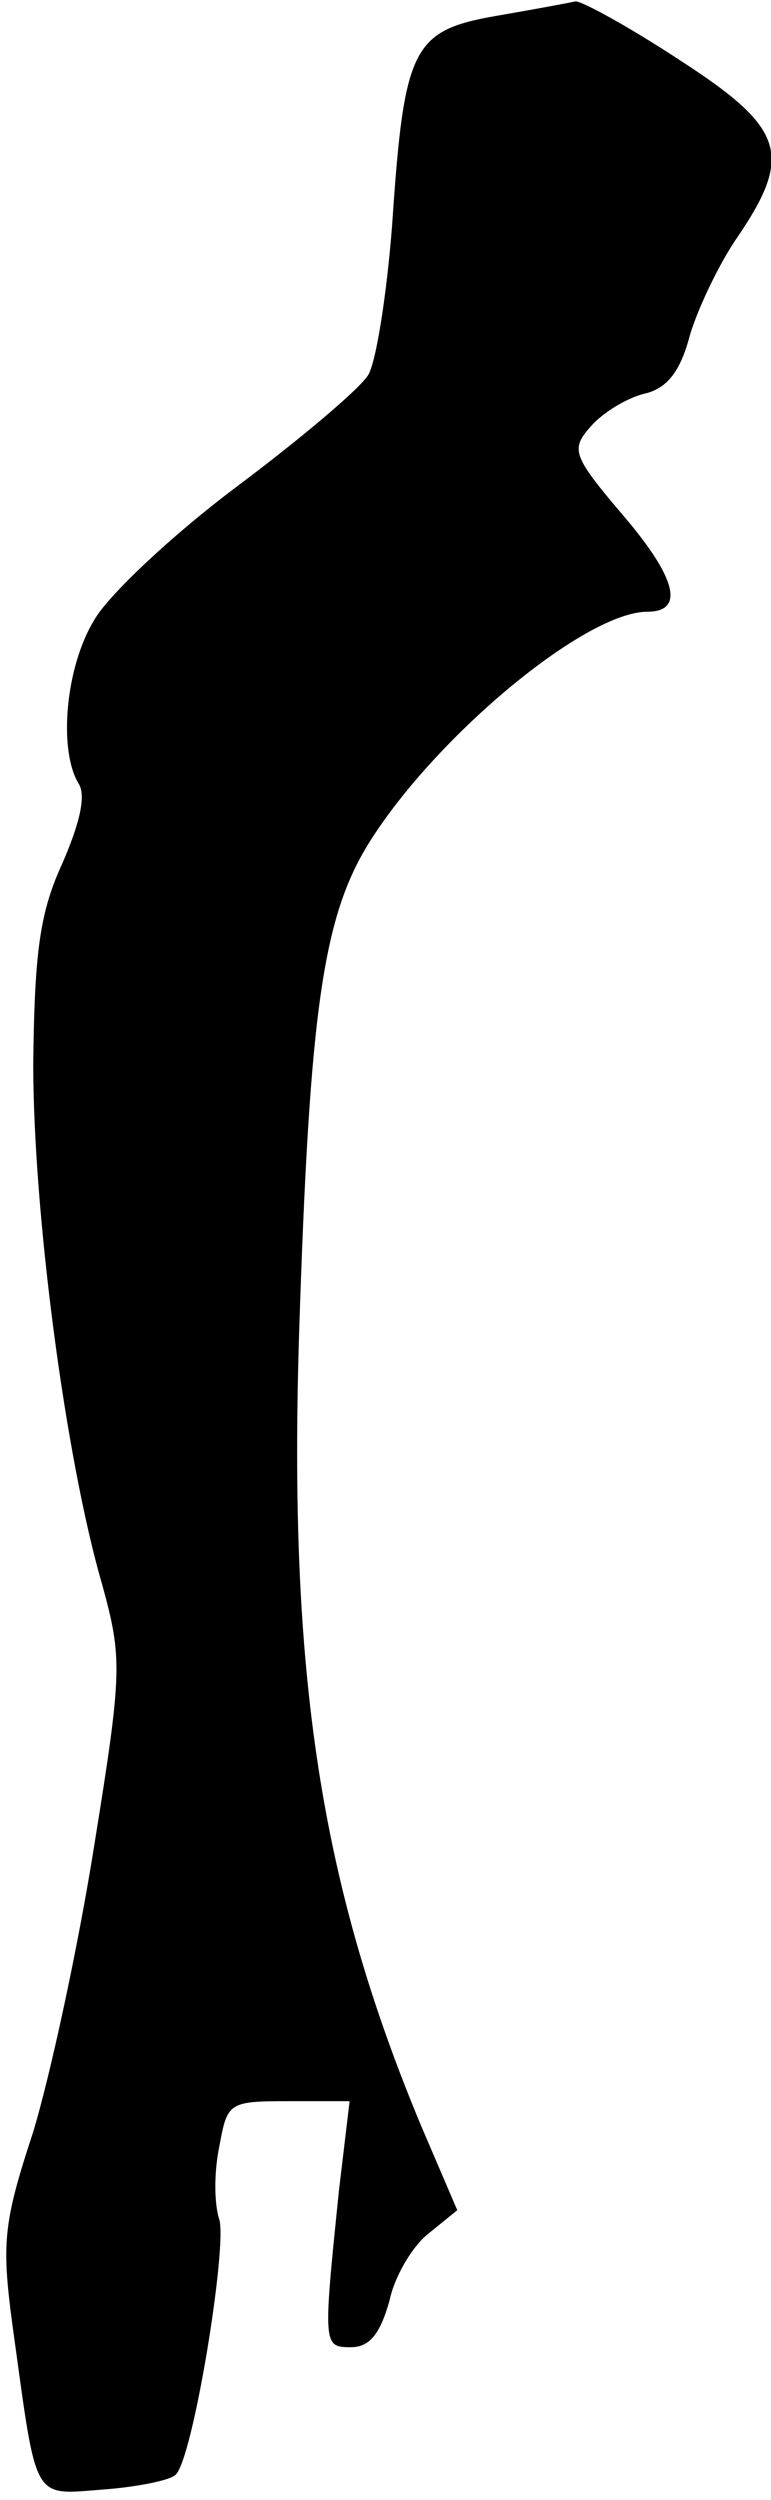 <?xml version="1.0" standalone="no"?>
<!DOCTYPE svg PUBLIC "-//W3C//DTD SVG 20010904//EN"
 "http://www.w3.org/TR/2001/REC-SVG-20010904/DTD/svg10.dtd">
<svg version="1.0" xmlns="http://www.w3.org/2000/svg"
 width="58pt" height="188pt" viewBox="0 0 58 188"
 preserveAspectRatio="xMidYMid meet">
<g transform="translate(0,188) scale(0.1,-0.1)"
fill="#000000" stroke="none">
<path fill="#000000" stroke="none" d="M373 1868 c-63 -11 -69 -24 -78 -157
-4 -52 -12 -103 -18 -113 -7 -11 -51 -48 -99 -84 -48 -36 -96 -81 -107 -100
-22 -36 -27 -98 -12 -123 6 -9 1 -30 -12 -60 -17 -37 -21 -66 -22 -151 0 -111
24 -296 52 -392 15 -55 15 -65 -6 -195 -12 -76 -33 -173 -46 -216 -23 -70 -24
-84 -15 -150 18 -130 14 -123 68 -119 26 2 50 7 54 11 13 11 39 171 33 192 -4
12 -4 36 0 55 6 33 7 34 52 34 l46 0 -8 -67 c-12 -117 -12 -118 9 -118 14 0
22 10 29 35 4 19 18 42 30 51 l21 17 -27 63 c-76 182 -100 339 -92 596 8 247
18 316 55 373 51 79 161 170 207 170 28 0 22 25 -17 71 -40 47 -41 51 -25 69
9 10 27 21 40 24 17 4 27 17 34 44 6 20 22 54 36 74 42 62 35 82 -44 133 -38
25 -73 44 -78 44 -4 -1 -31 -6 -60 -11z"/>
</g>
</svg>
